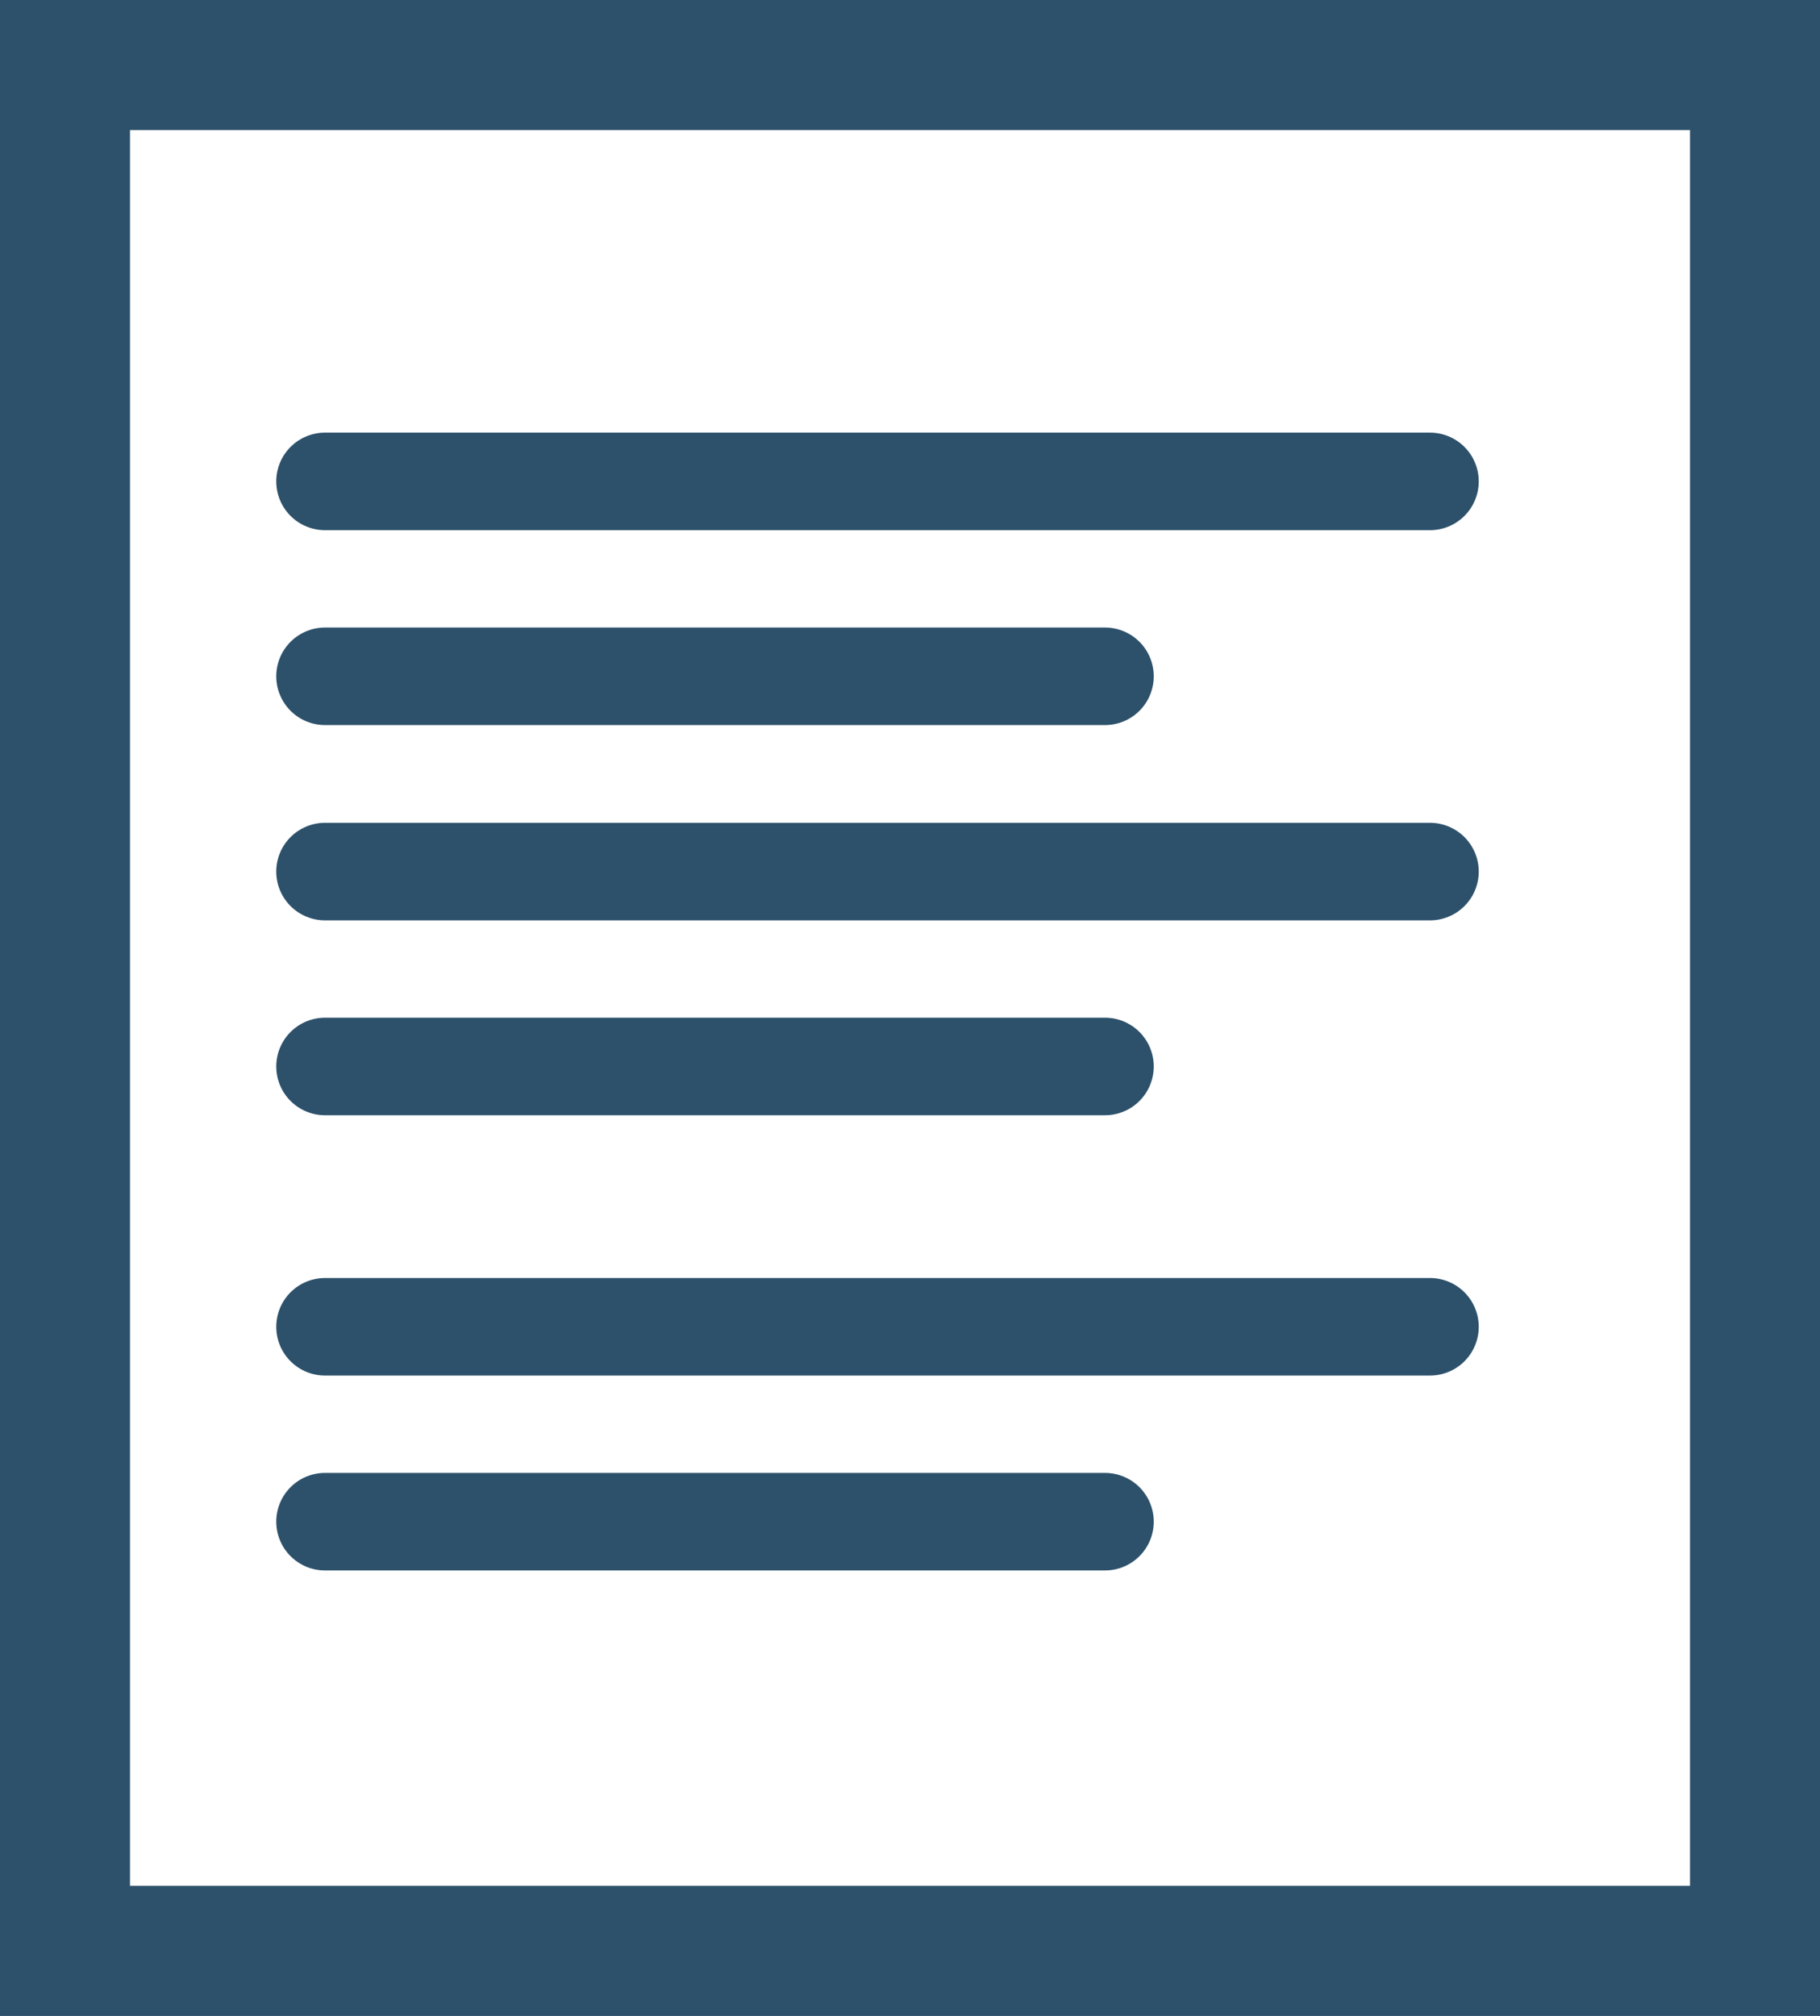 <svg height="31" viewBox="0 0 28 31" width="28" xmlns="http://www.w3.org/2000/svg"><rect x="0" y="0" width="28" height="31" fill="#808080" stroke="none"/><g fill="none" stroke="#2d516b" transform=""><path d="m1 1h26v29h-26z" fill="#fff" stroke-width="2"/><g stroke-linecap="round" stroke-linejoin="round" stroke-width="1.5"><path d="m5 7.403h17"/><path d="m5 10.4h12"/><path d="m5 13.403h17"/><path d="m5 16.4h12"/><path d="m5 20.403h17"/><path d="m5 23.4h12"/></g></g></svg>